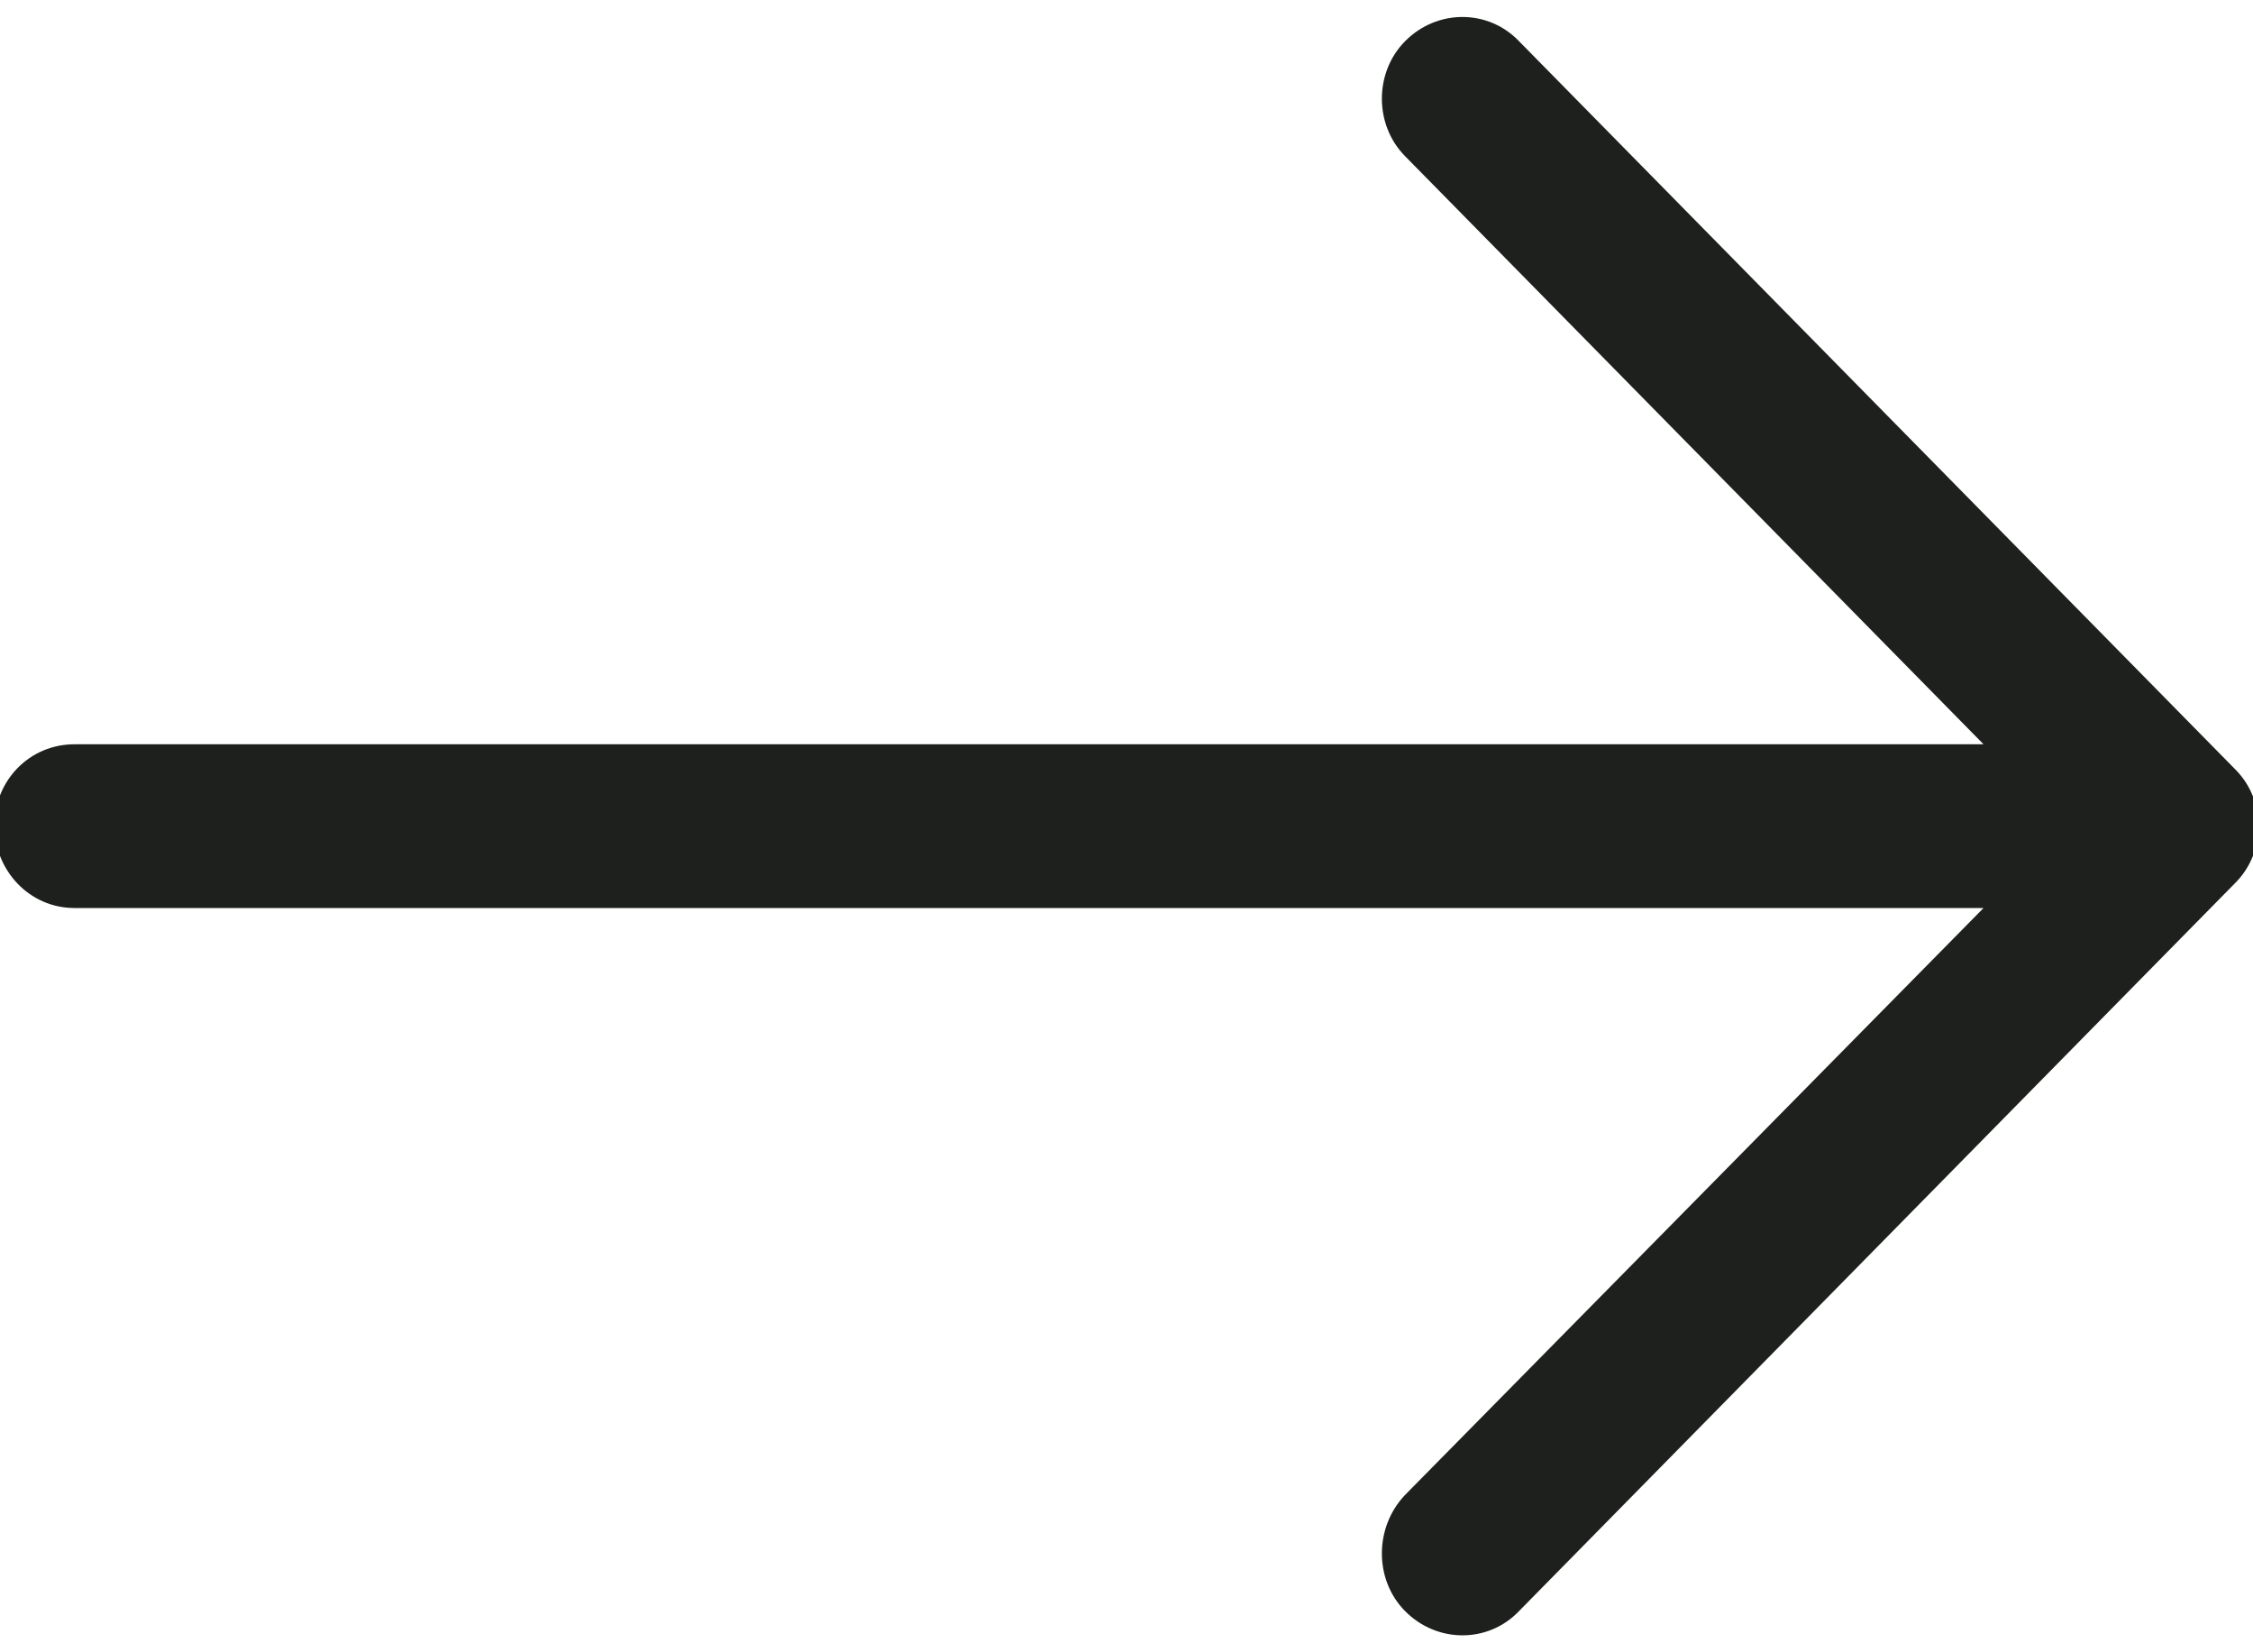 <?xml version="1.0" encoding="UTF-8"?>
<svg width="15px" height="11px" viewBox="0 0 15 11" version="1.1" xmlns="http://www.w3.org/2000/svg" xmlns:xlink="http://www.w3.org/1999/xlink">
    <!-- Generator: Sketch 50 (54983) - http://www.bohemiancoding.com/sketch -->
    <title>Shape</title>
    <desc>Created with Sketch.</desc>
    <defs></defs>
    <g id="Page-1" stroke="none" stroke-width="1" fill="none" fill-rule="evenodd">
        <g id="1" transform="translate(-1073, -439)" fill="#1E201D">
            <g id="show-more" transform="translate(1080.5, 444.5) rotate(-90) translate(-1080.5, -444.5) translate(1062, 419)">
                <path d="M21.114,20.275 C20.908,20.059 20.567,20.059 20.354,20.275 C20.149,20.483 20.149,20.831 20.354,21.039 L24.206,24.955 L11.495,24.955 C11.198,24.955 10.963,25.195 10.963,25.496 C10.963,25.797 11.198,26.045 11.495,26.045 L24.206,26.045 L20.354,29.953 C20.149,30.169 20.149,30.517 20.354,30.725 C20.567,30.941 20.909,30.941 21.114,30.725 L25.878,25.882 C26.09,25.674 26.09,25.326 25.878,25.118 L21.114,20.275 Z" id="Shape" transform="translate(18.5, 25.5) rotate(-270) translate(-18.5, -25.5) "></path>
            </g>
        </g>
    </g>
</svg>